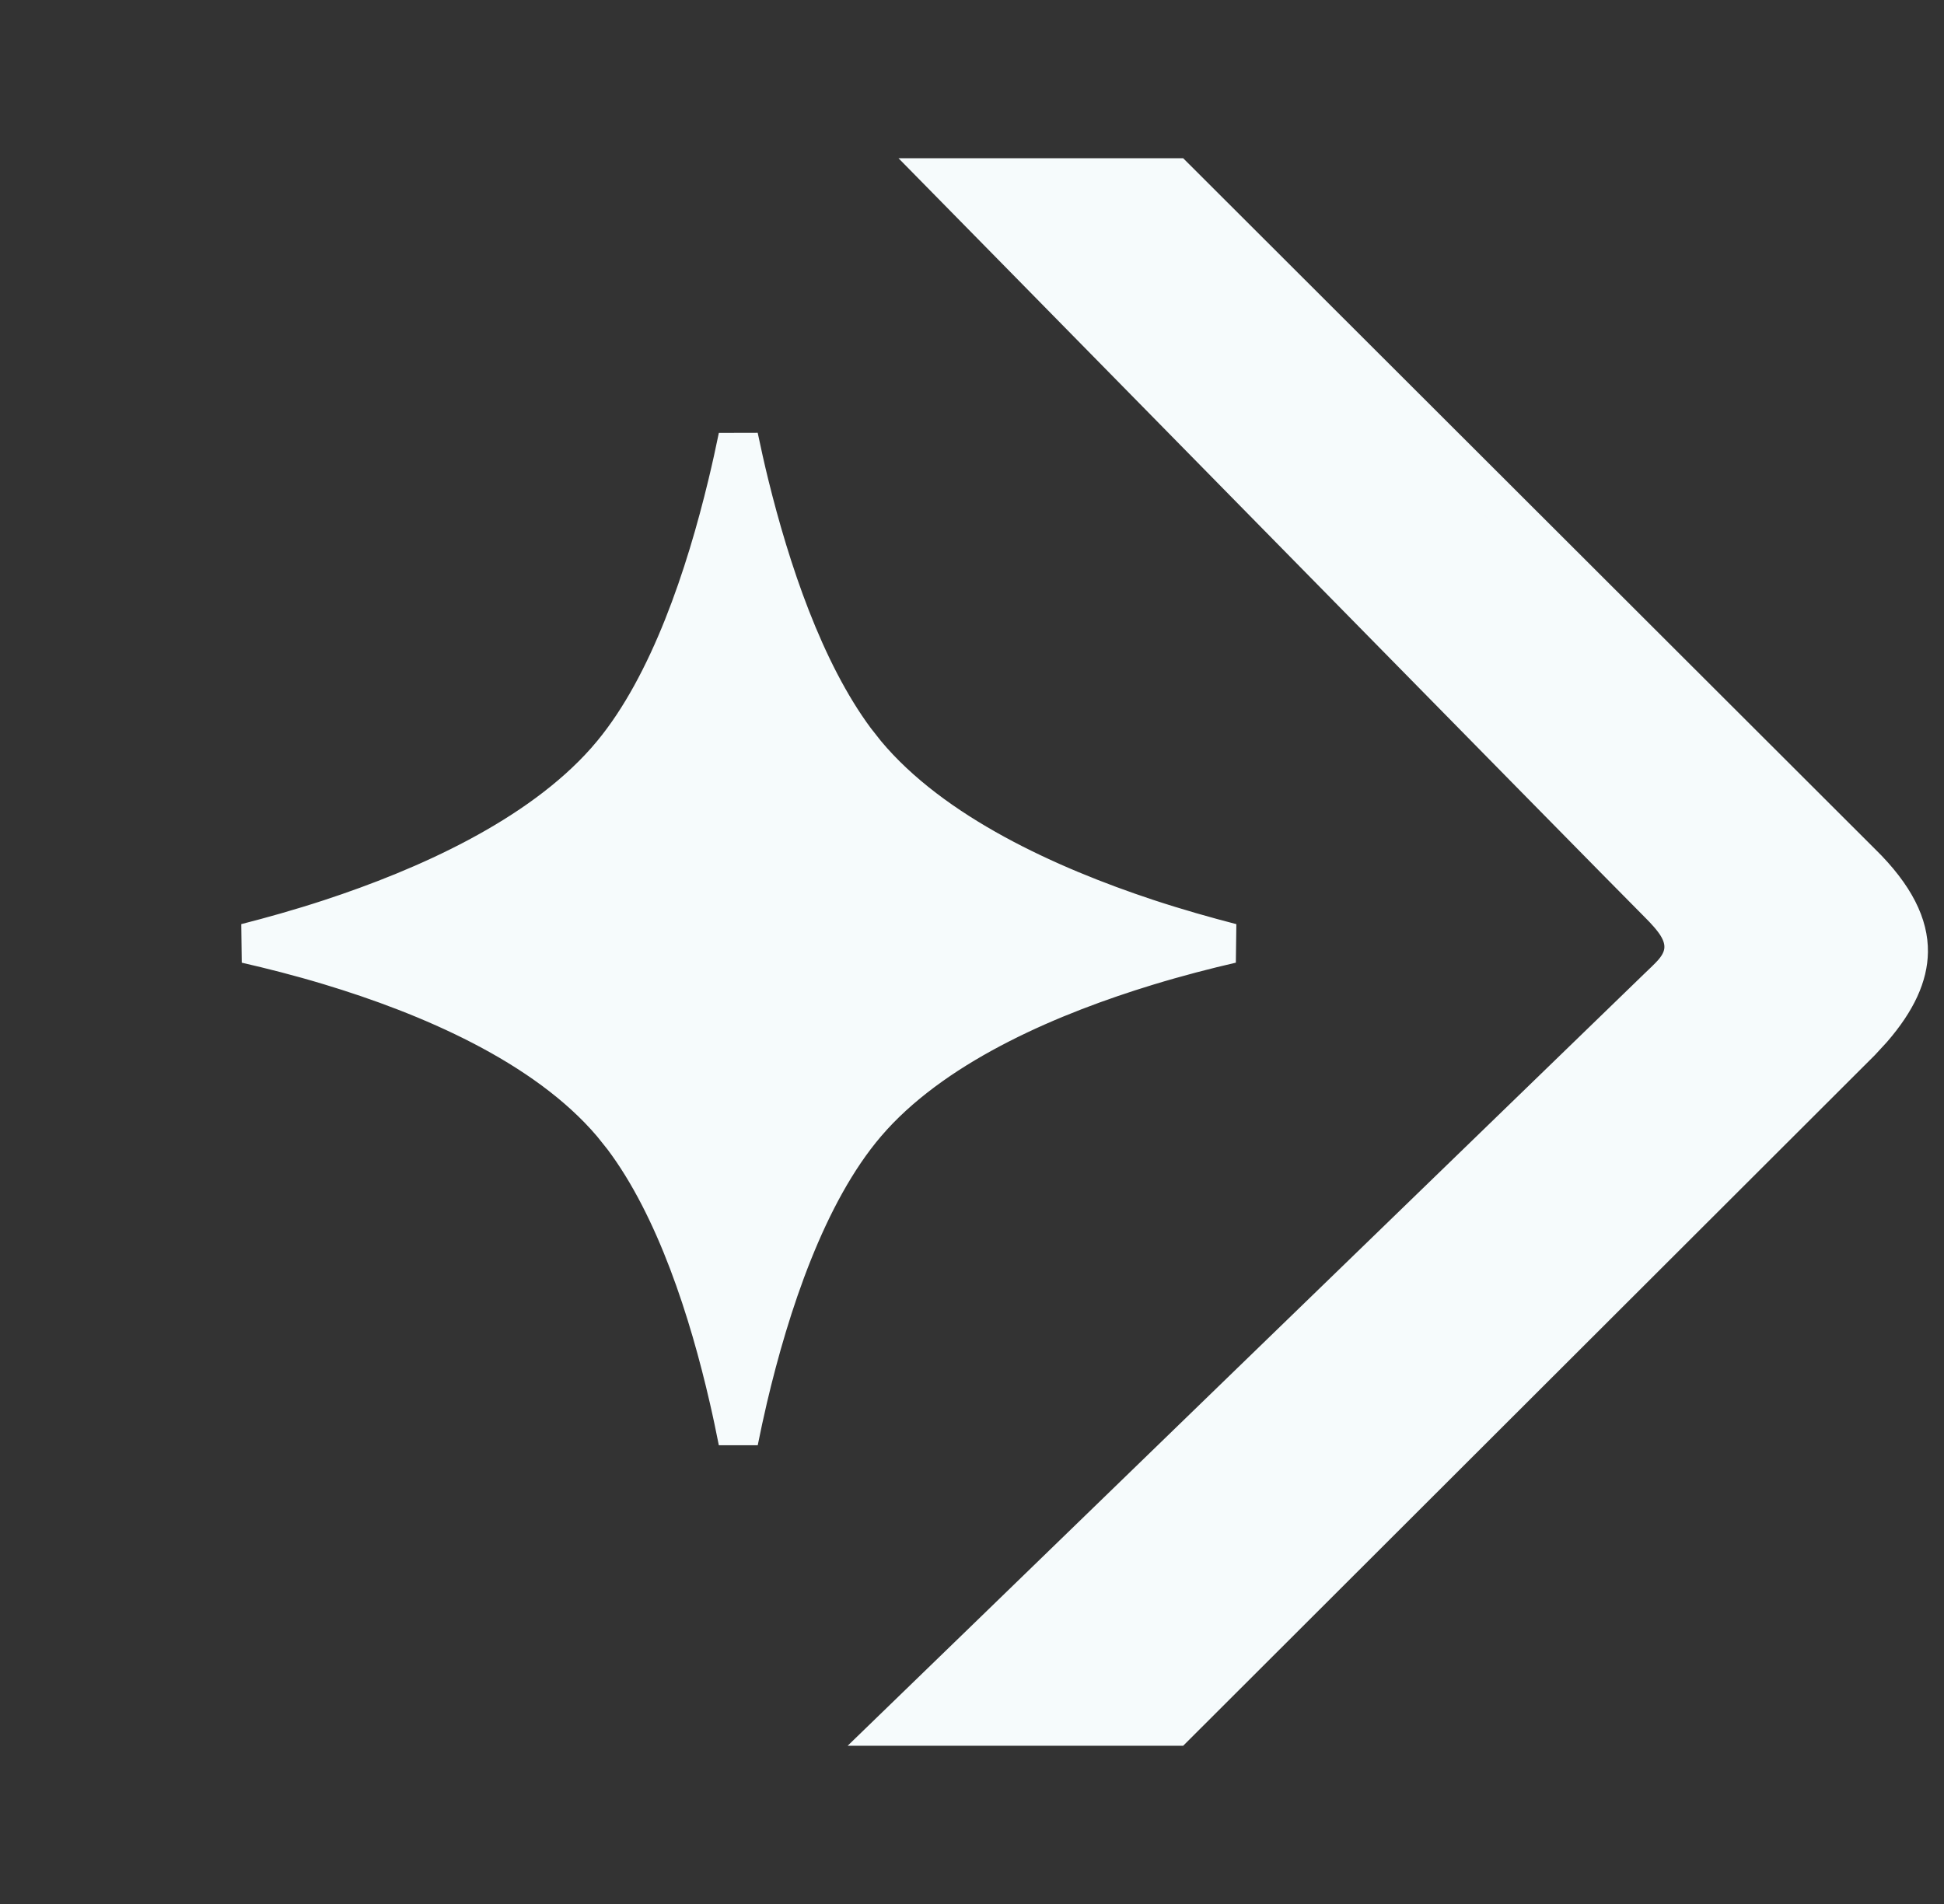 <svg width="49" height="48" viewBox="0 0 49 48" fill="none" xmlns="http://www.w3.org/2000/svg">
<rect x="0" y="0" width="49" height="48" fill="#333333" stroke="none"/>
<g clip-path="url(#clip0_114_15)">
<path d="M31.038 23.782C30.401 23.929 29.676 24.115 28.912 24.348C26.548 25.069 23.706 26.258 21.986 28.142L21.824 28.326C20.313 30.097 19.391 32.93 18.845 35.248C18.757 35.624 18.679 35.989 18.609 36.337C18.54 35.991 18.465 35.627 18.378 35.252C17.878 33.079 17.049 30.453 15.709 28.672L15.434 28.328C13.733 26.322 10.768 25.078 8.314 24.337C7.557 24.108 6.838 23.927 6.205 23.782C6.842 23.619 7.568 23.417 8.332 23.166C10.71 22.385 13.564 21.123 15.276 19.189L15.438 18.999C16.89 17.245 17.797 14.476 18.342 12.214C18.443 11.797 18.531 11.394 18.609 11.014C18.689 11.395 18.778 11.799 18.881 12.217C19.404 14.338 20.247 16.904 21.552 18.66L21.82 19C23.508 21.027 26.453 22.346 28.895 23.156C29.666 23.411 30.397 23.616 31.038 23.782ZM48.095 23.997C48.087 24.582 47.812 25.216 47.189 25.936L46.901 26.249L29.616 43.511H22.601C23.134 42.995 23.881 42.27 24.774 41.405C26.613 39.622 29.071 37.239 31.546 34.839C36.498 30.039 41.518 25.174 41.795 24.906C41.919 24.787 42.063 24.653 42.169 24.534C42.276 24.41 42.409 24.23 42.444 23.989C42.48 23.733 42.395 23.509 42.28 23.323C42.168 23.144 42.002 22.959 41.8 22.758C41.413 22.374 36.718 17.597 32.114 12.911C29.813 10.568 27.535 8.25 25.834 6.518C25.016 5.686 24.332 4.988 23.841 4.489H29.616L46.906 21.756L46.909 21.758C47.772 22.606 48.104 23.337 48.095 23.997Z" fill="#F6FBFC" stroke="#F6FBFC"/>
</g>
<defs>
<clipPath id="clip0_114_15">
<rect width="48" height="48" fill="white" transform="translate(0.595)"/>
</clipPath>
</defs>
</svg>
